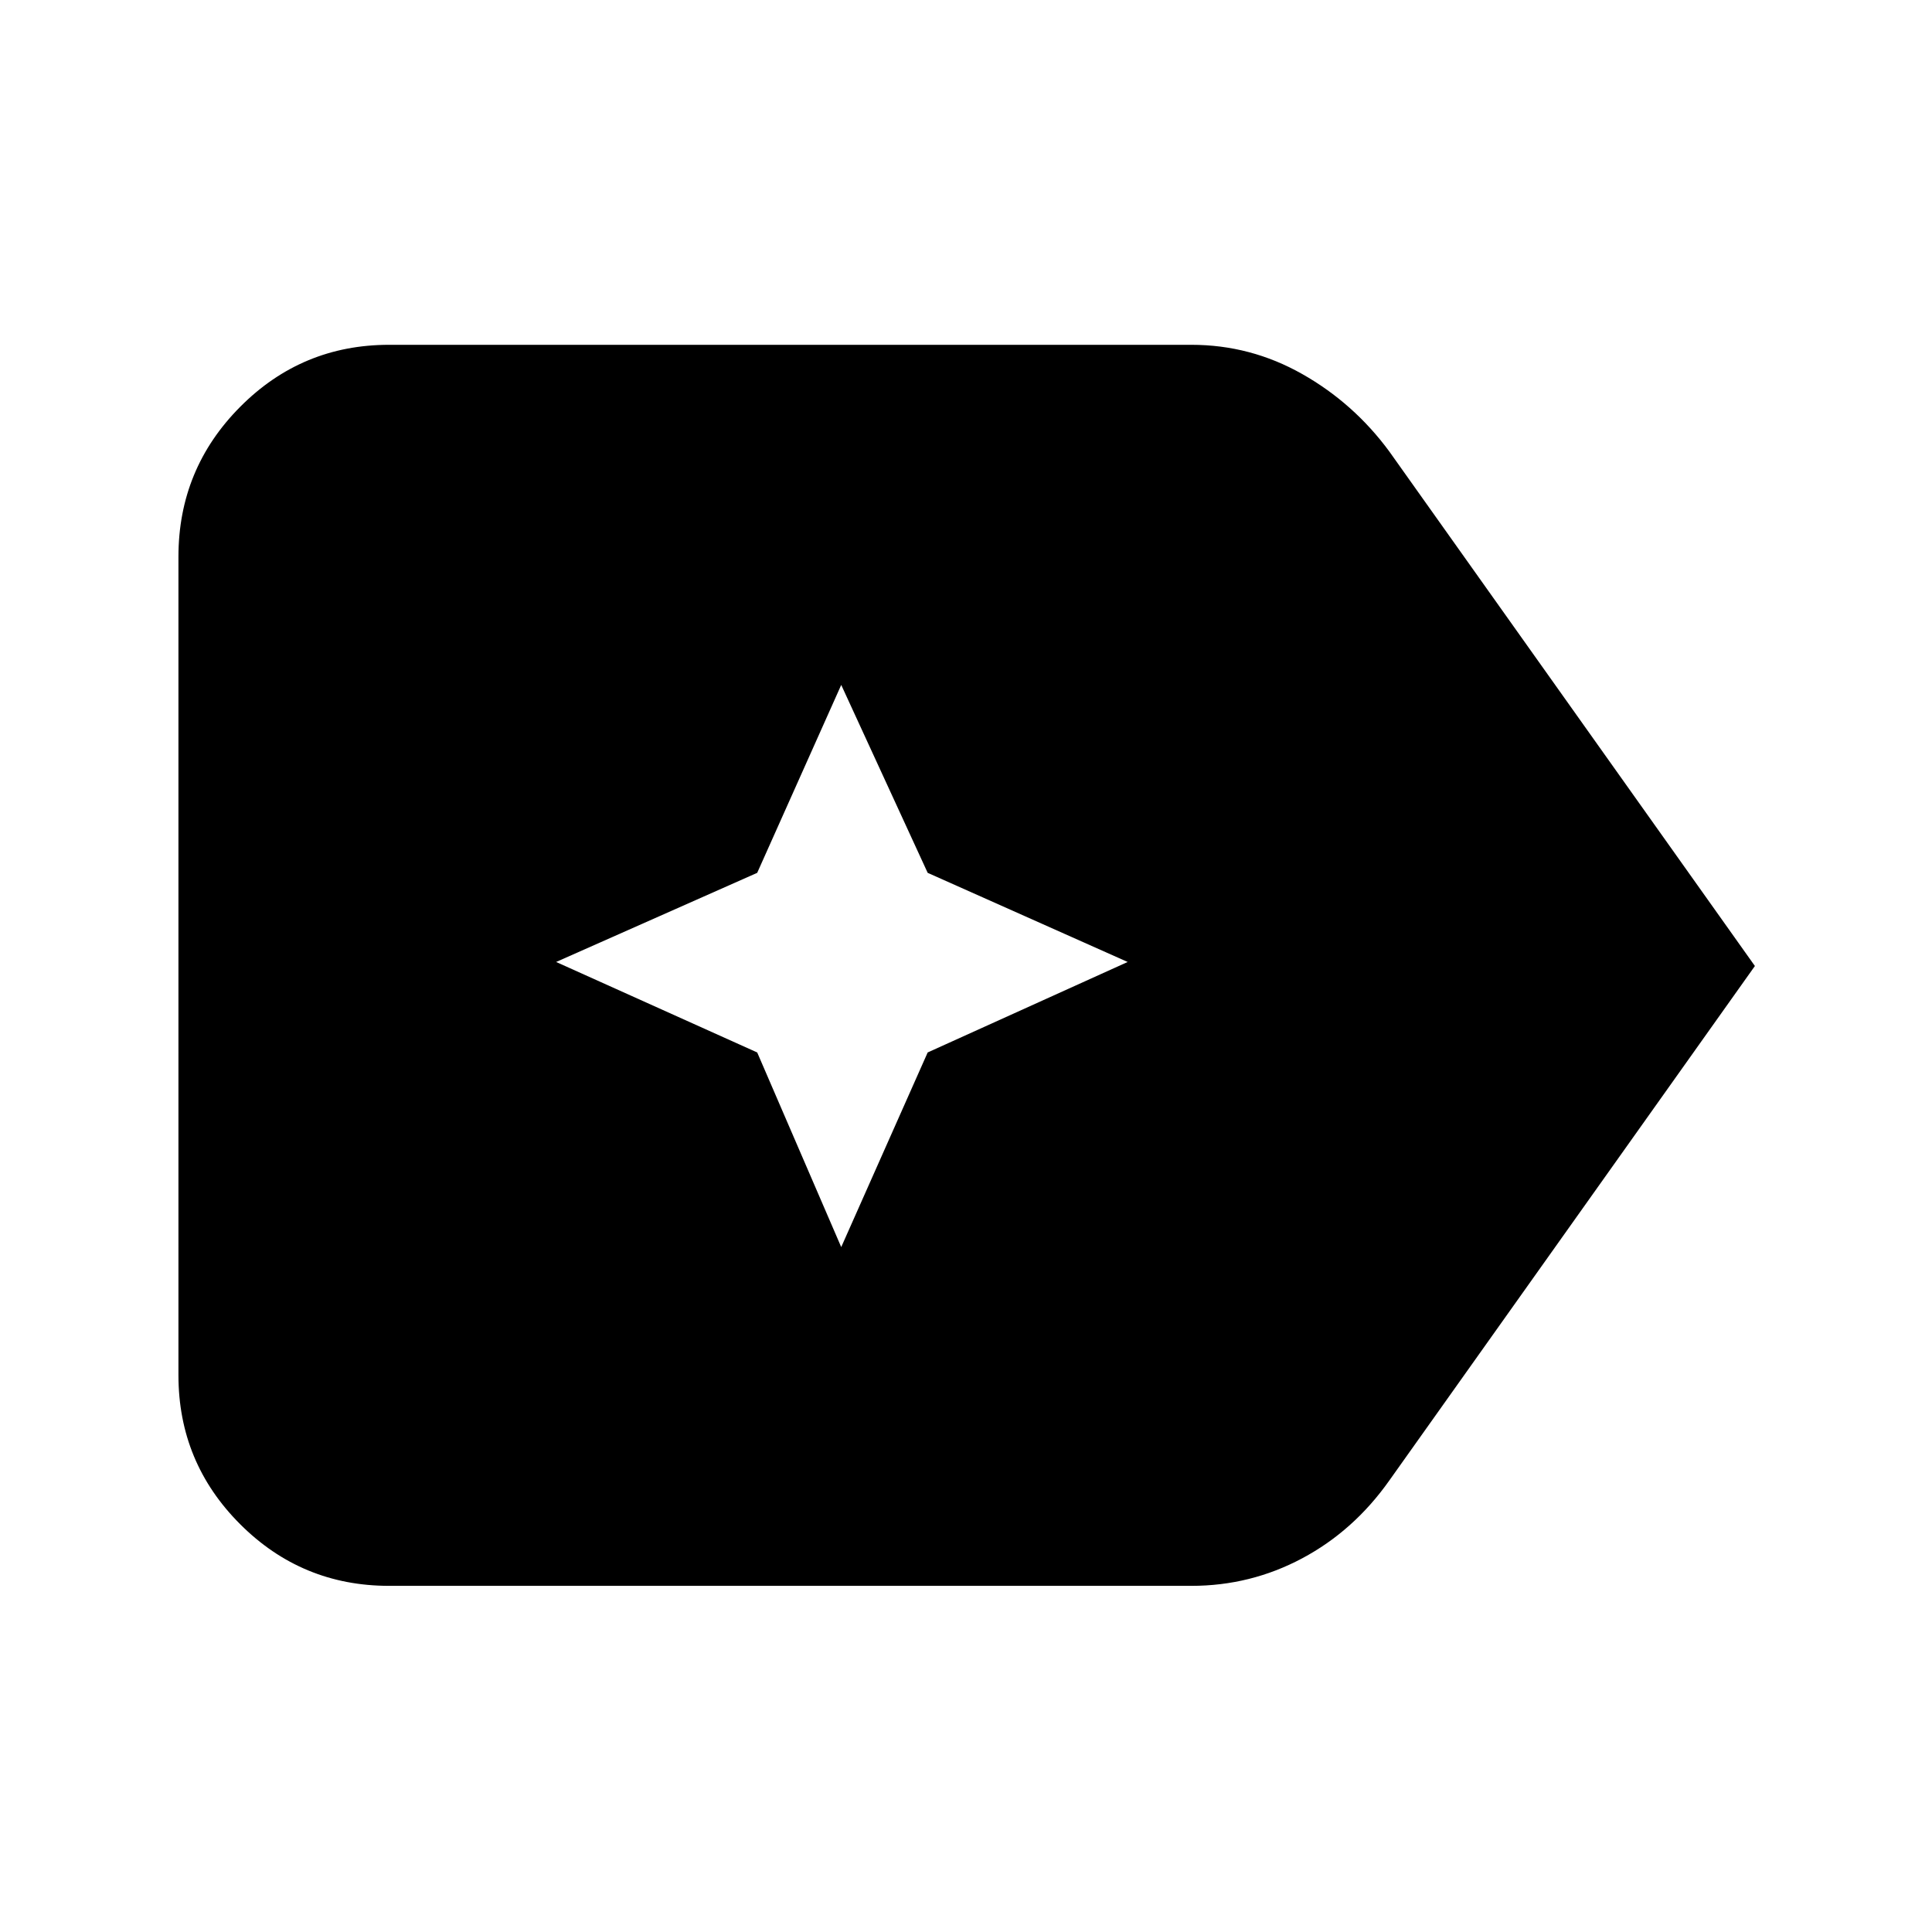 <svg xmlns="http://www.w3.org/2000/svg" height="40" viewBox="0 96 960 960" width="40"><path d="M872 576 690.333 831.666q-17.666 25-43.303 38.667Q621.394 884 592 884H193.333q-43.367 0-74.016-30.65-30.65-30.65-30.65-74.016V372.666q0-43.641 30.65-74.487 30.649-30.846 74.016-30.846H592q29.394 0 55.03 14.5 25.637 14.501 43.303 38.501L872 576ZM418 715.666l42.958-96.708L560.333 574l-99.375-44.292L418 436.334l-41.75 93.374L276.334 574l99.916 44.958L418 715.666Z"/></svg>